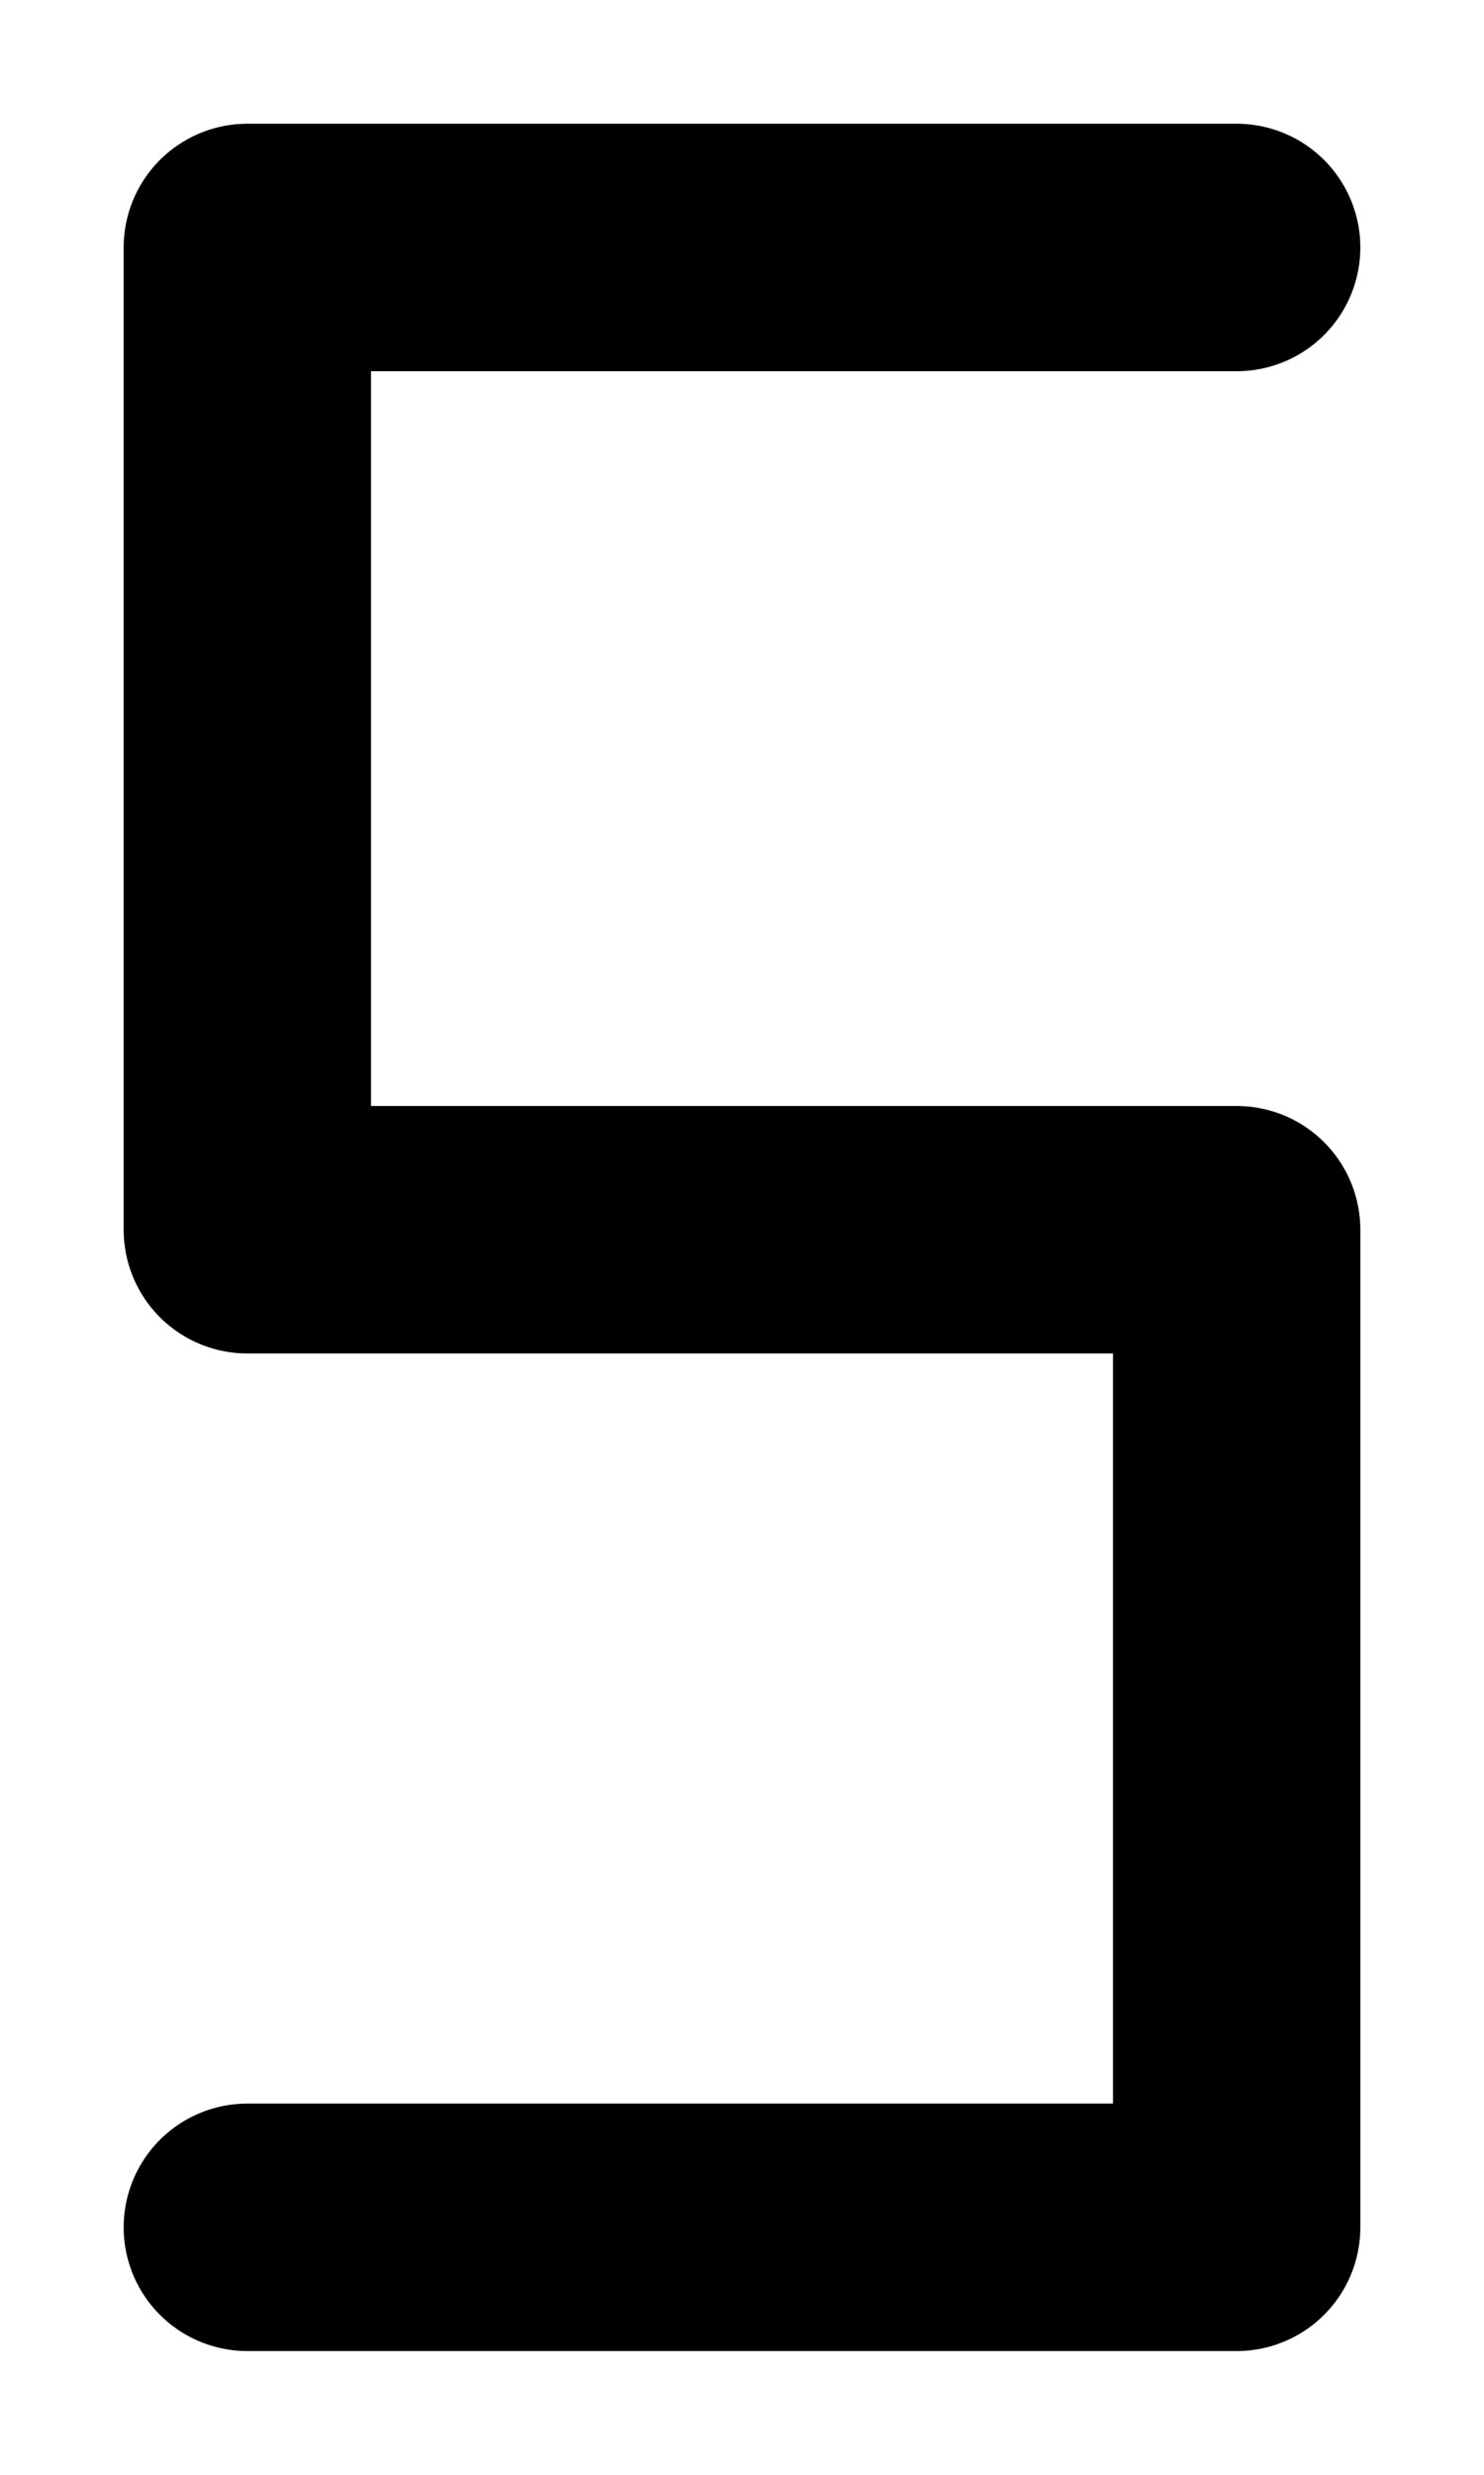 <svg width="6" height="10" viewBox="0 0 6 10" fill="none" xmlns="http://www.w3.org/2000/svg">
<path d="M5 1H1V4.969H5V9H1" stroke="black" stroke-miterlimit="10" stroke-linecap="round" stroke-linejoin="round"/>
</svg>
